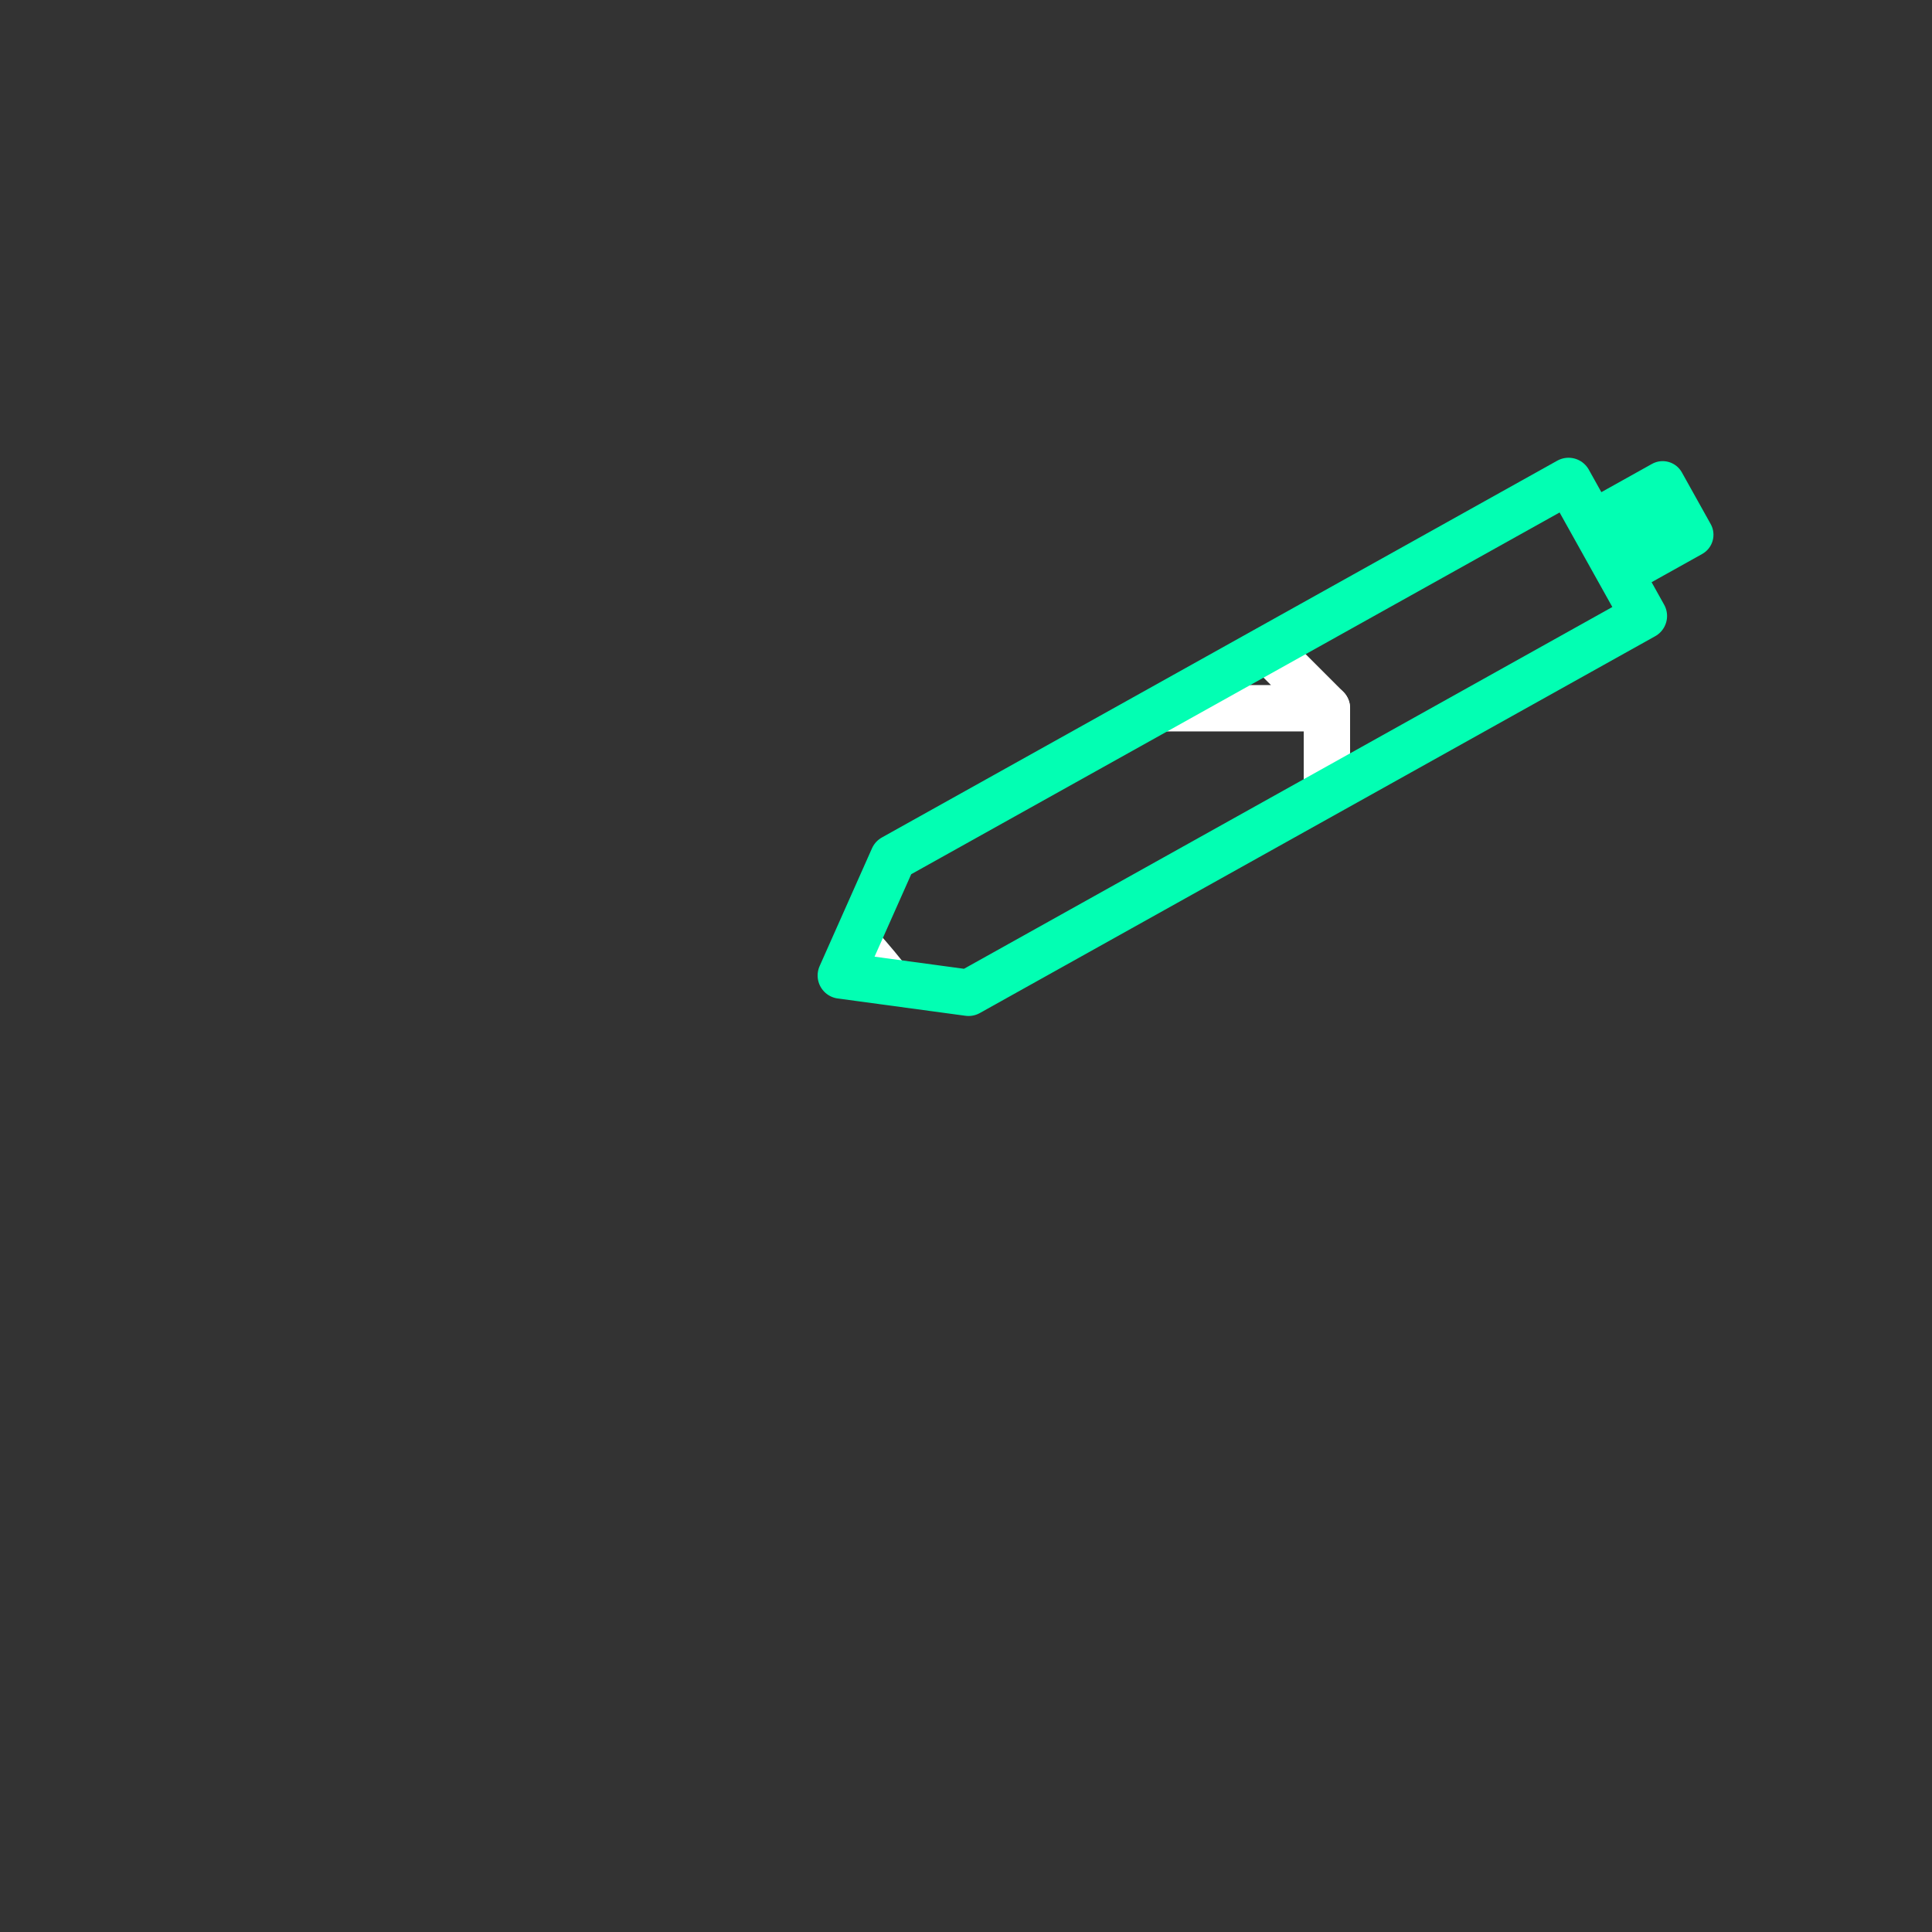<svg xmlns="http://www.w3.org/2000/svg" viewBox="0 0 500 500" width="500" height="500" preserveAspectRatio="xMidYMid meet" style="width: 100%; height: 100%; transform: translate3d(0px, 0px, 0px);"><rect x="0" y="0" width="500" height="500" fill="#333333" stroke="none"/><defs><clipPath id="__lottie_element_46"><rect width="500" height="500" x="0" y="0"></rect></clipPath><filter id="__lottie_element_56" filterUnits="objectBoundingBox" x="0%" y="0%" width="100%" height="100%"><feComponentTransfer in="SourceGraphic"><feFuncA type="table" tableValues="1.0 0.0"></feFuncA></feComponentTransfer></filter><mask id="__lottie_element_55" mask-type="alpha"><g filter="url(#__lottie_element_56)"><rect width="500" height="500" x="0" y="0" fill="#ffffff" opacity="0"></rect><g transform="matrix(0.962,0.273,-0.273,0.962,99.88,-151.537)" opacity="1" style="display: block;"><g opacity="1" transform="matrix(1,0,0,1,310.814,269.241)"><path fill="rgb(255,255,255)" fill-opacity="1" d=" M58.974,-87.275 C58.974,-87.275 -82.552,54.252 -82.552,54.252 C-82.552,54.252 -87.27,87.275 -87.27,87.275 C-87.27,87.275 -54.247,82.557 -54.247,82.557 C-54.247,82.557 87.27,-58.979 87.27,-58.979 C87.27,-58.979 58.974,-87.275 58.974,-87.275z"></path></g></g></g></mask><filter id="__lottie_element_63" filterUnits="objectBoundingBox" x="0%" y="0%" width="100%" height="100%"><feComponentTransfer in="SourceGraphic"><feFuncA type="table" tableValues="1.0 0.0"></feFuncA></feComponentTransfer></filter><mask id="__lottie_element_62" mask-type="alpha"><g filter="url(#__lottie_element_63)"><rect width="500" height="500" x="0" y="0" fill="#ffffff" opacity="0"></rect><g transform="matrix(0.962,0.273,-0.273,0.962,99.88,-151.537)" opacity="1" style="display: block;"><g opacity="1" transform="matrix(1,0,0,1,310.814,269.241)"><path fill="rgb(255,255,255)" fill-opacity="1" d=" M58.974,-87.275 C58.974,-87.275 -82.552,54.252 -82.552,54.252 C-82.552,54.252 -87.27,87.275 -87.27,87.275 C-87.27,87.275 -54.247,82.557 -54.247,82.557 C-54.247,82.557 87.27,-58.979 87.27,-58.979 C87.27,-58.979 58.974,-87.275 58.974,-87.275z"></path></g></g></g></mask></defs><g clip-path="url(#__lottie_element_46)"><g mask="url(#__lottie_element_62)" style="display: block;"><g transform="matrix(1,0,0,1,0,0)" opacity="1"><g opacity="1" transform="matrix(1,0,0,1,229.986,250)"><path stroke-linecap="round" stroke-linejoin="round" fill-opacity="0" stroke="rgb(255,255,255)" stroke-opacity="1" stroke-width="12" d=" M113.416,-66.712 C113.416,-66.712 113.416,160.119 113.416,160.119 C113.416,160.119 -113.416,160.119 -113.416,160.119 C-113.416,160.119 -113.416,-160.119 -113.416,-160.119 C-113.416,-160.119 20.014,-160.115 20.014,-160.115"></path></g><g opacity="1" transform="matrix(1,0,0,1,296.701,136.586)"><path stroke-linecap="round" stroke-linejoin="round" fill-opacity="0" stroke="rgb(255,255,255)" stroke-opacity="1" stroke-width="12" d=" M-46.701,46.701 C-46.701,46.701 46.701,46.701 46.701,46.701 C46.701,46.701 -46.701,-46.701 -46.701,-46.701 C-46.701,-46.701 -46.701,46.701 -46.701,46.701z"></path></g></g></g><g mask="url(#__lottie_element_55)" style="display: block;"><g transform="matrix(1,0,0,1,239,257)" opacity="1"><g opacity="1" transform="matrix(1,0,0,1,0,0)"><path stroke-linecap="round" stroke-linejoin="round" fill-opacity="0" stroke="rgb(255,255,255)" stroke-opacity="1" stroke-width="12" d=" M6.6,17.814 C-14.444,-11.509 -23.086,-20.275 -25.142,-17.12 C-26.018,-15.776 -25.293,-12.093 -23.633,-6.819"></path></g></g></g><g transform="matrix(0.962,0.273,-0.273,0.962,99.88,-151.537)" opacity="1" style="display: block;"><g opacity="1" transform="matrix(1,0,0,1,310.814,269.241)"><path stroke-linecap="round" stroke-linejoin="round" fill-opacity="0" stroke="rgb(2,255,179)" stroke-opacity="1" stroke-width="12" d=" M58.974,-87.275 C58.974,-87.275 -82.552,54.252 -82.552,54.252 C-82.552,54.252 -87.27,87.275 -87.27,87.275 C-87.27,87.275 -54.247,82.557 -54.247,82.557 C-54.247,82.557 87.27,-58.979 87.27,-58.979 C87.27,-58.979 58.974,-87.275 58.974,-87.275z"></path></g><g opacity="1" transform="matrix(1,0,0,1,392.197,187.862)"><path fill="rgb(2,255,179)" fill-opacity="1" d=" M1.179,17.692 C1.179,17.692 -17.692,-1.179 -17.692,-1.179 C-17.692,-1.179 -2.845,-16.025 -2.845,-16.025 C-0.623,-18.247 2.98,-18.247 5.202,-16.025 C5.202,-16.025 16.025,-5.202 16.025,-5.202 C18.247,-2.98 18.247,0.623 16.025,2.845 C16.025,2.845 1.179,17.692 1.179,17.692z"></path></g></g><g style="display: none;"><path></path></g></g></svg>